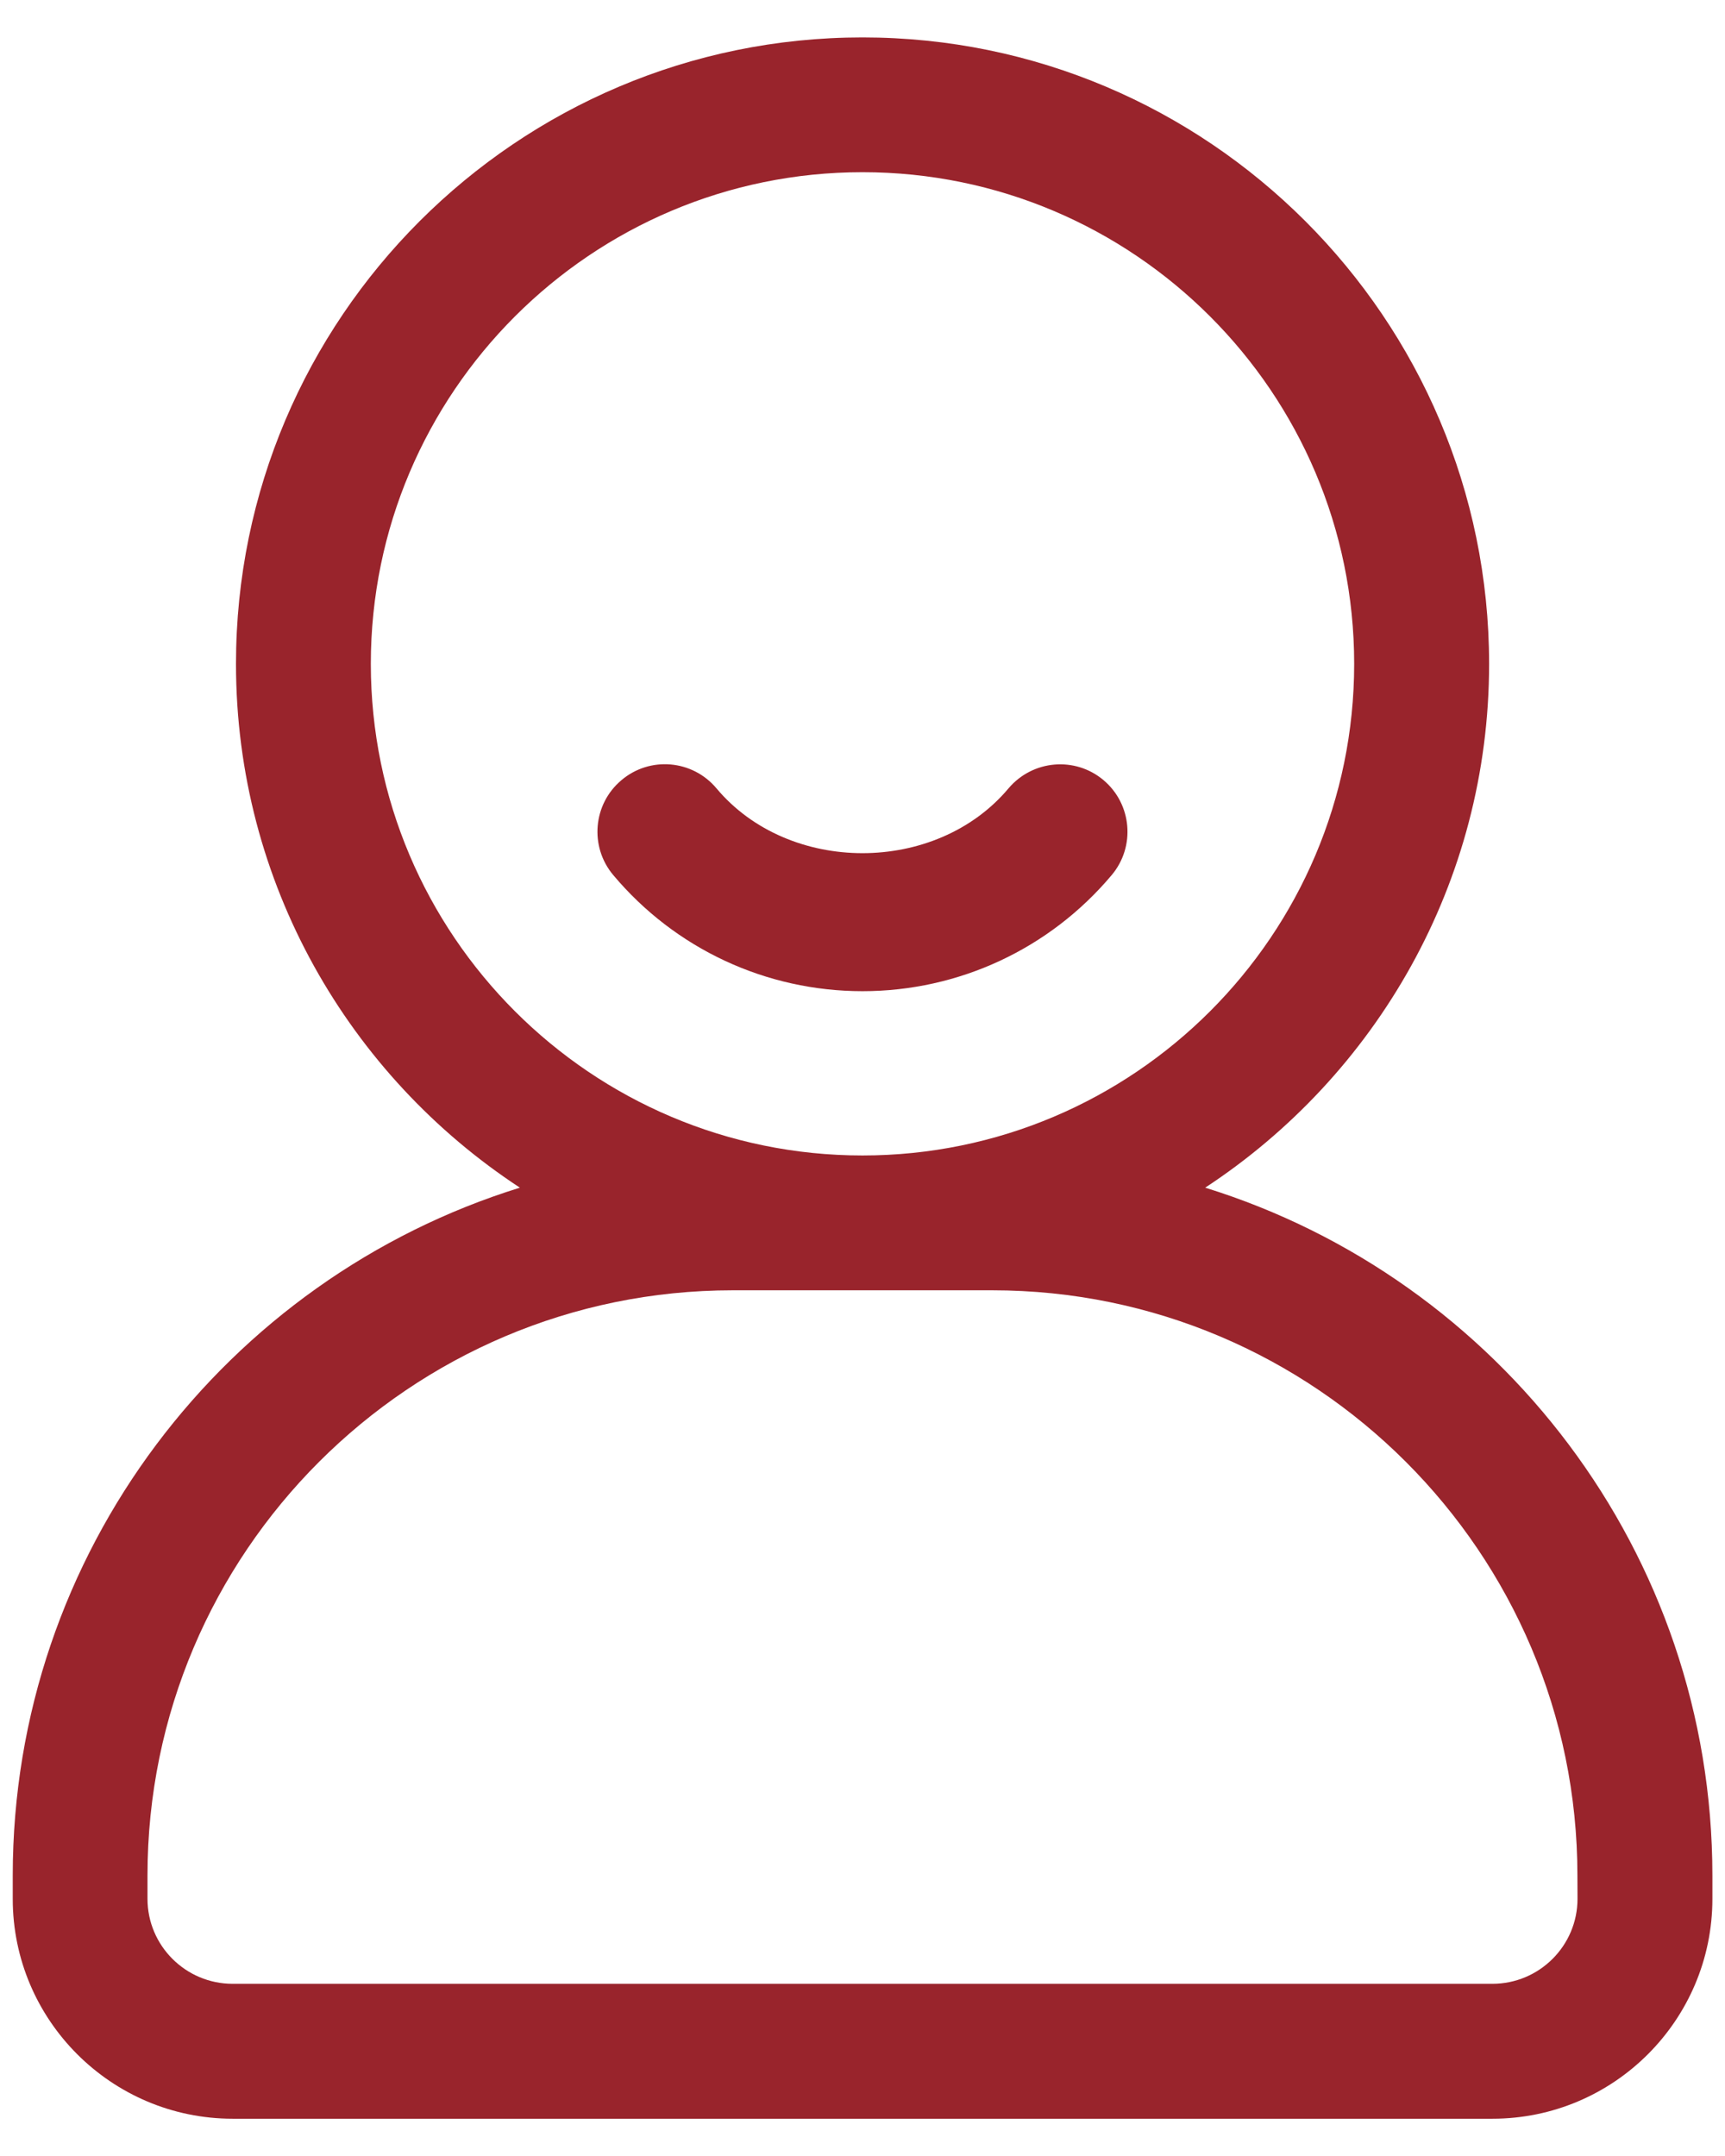<svg width="36" height="45" viewBox="0 0 36 45" fill="none" xmlns="http://www.w3.org/2000/svg">
<g id="Layer_16">
<path id="Vector" d="M25.152 24.789C28.714 22.45 31.077 18.427 31.077 13.856C31.075 6.647 25.209 0.781 18 0.781C10.791 0.781 4.925 6.647 4.925 13.856C4.925 18.427 7.286 22.452 10.85 24.789C4.727 26.689 0.266 32.405 0.266 39.145V39.633C0.266 42.163 2.325 44.222 4.856 44.222H31.147C33.677 44.222 35.737 42.164 35.737 39.633V39.145C35.736 32.405 31.275 26.688 25.152 24.789ZM7.739 13.856C7.739 8.197 12.342 3.594 18 3.594C23.658 3.594 28.261 8.197 28.261 13.856C28.261 19.516 23.658 24.117 18 24.117C12.342 24.117 7.739 19.514 7.739 13.856ZM32.922 39.631C32.922 40.611 32.125 41.406 31.145 41.406H4.855C3.875 41.406 3.078 40.611 3.078 39.631V39.144C3.078 32.408 8.556 26.931 15.291 26.931H20.708C27.444 26.931 32.92 32.409 32.92 39.144L32.922 39.631Z" fill="#99242C"/>
<path id="Vector_2" d="M23.201 18.264C23.7 17.67 23.623 16.783 23.03 16.283C22.436 15.783 21.551 15.86 21.047 16.455C19.533 18.258 16.465 18.258 14.953 16.455C14.451 15.856 13.562 15.781 12.97 16.283C12.376 16.781 12.298 17.669 12.798 18.264C14.092 19.805 15.987 20.688 18 20.688C20.012 20.688 21.908 19.803 23.201 18.264Z" fill="#99242C"/>
</g>
</svg>
